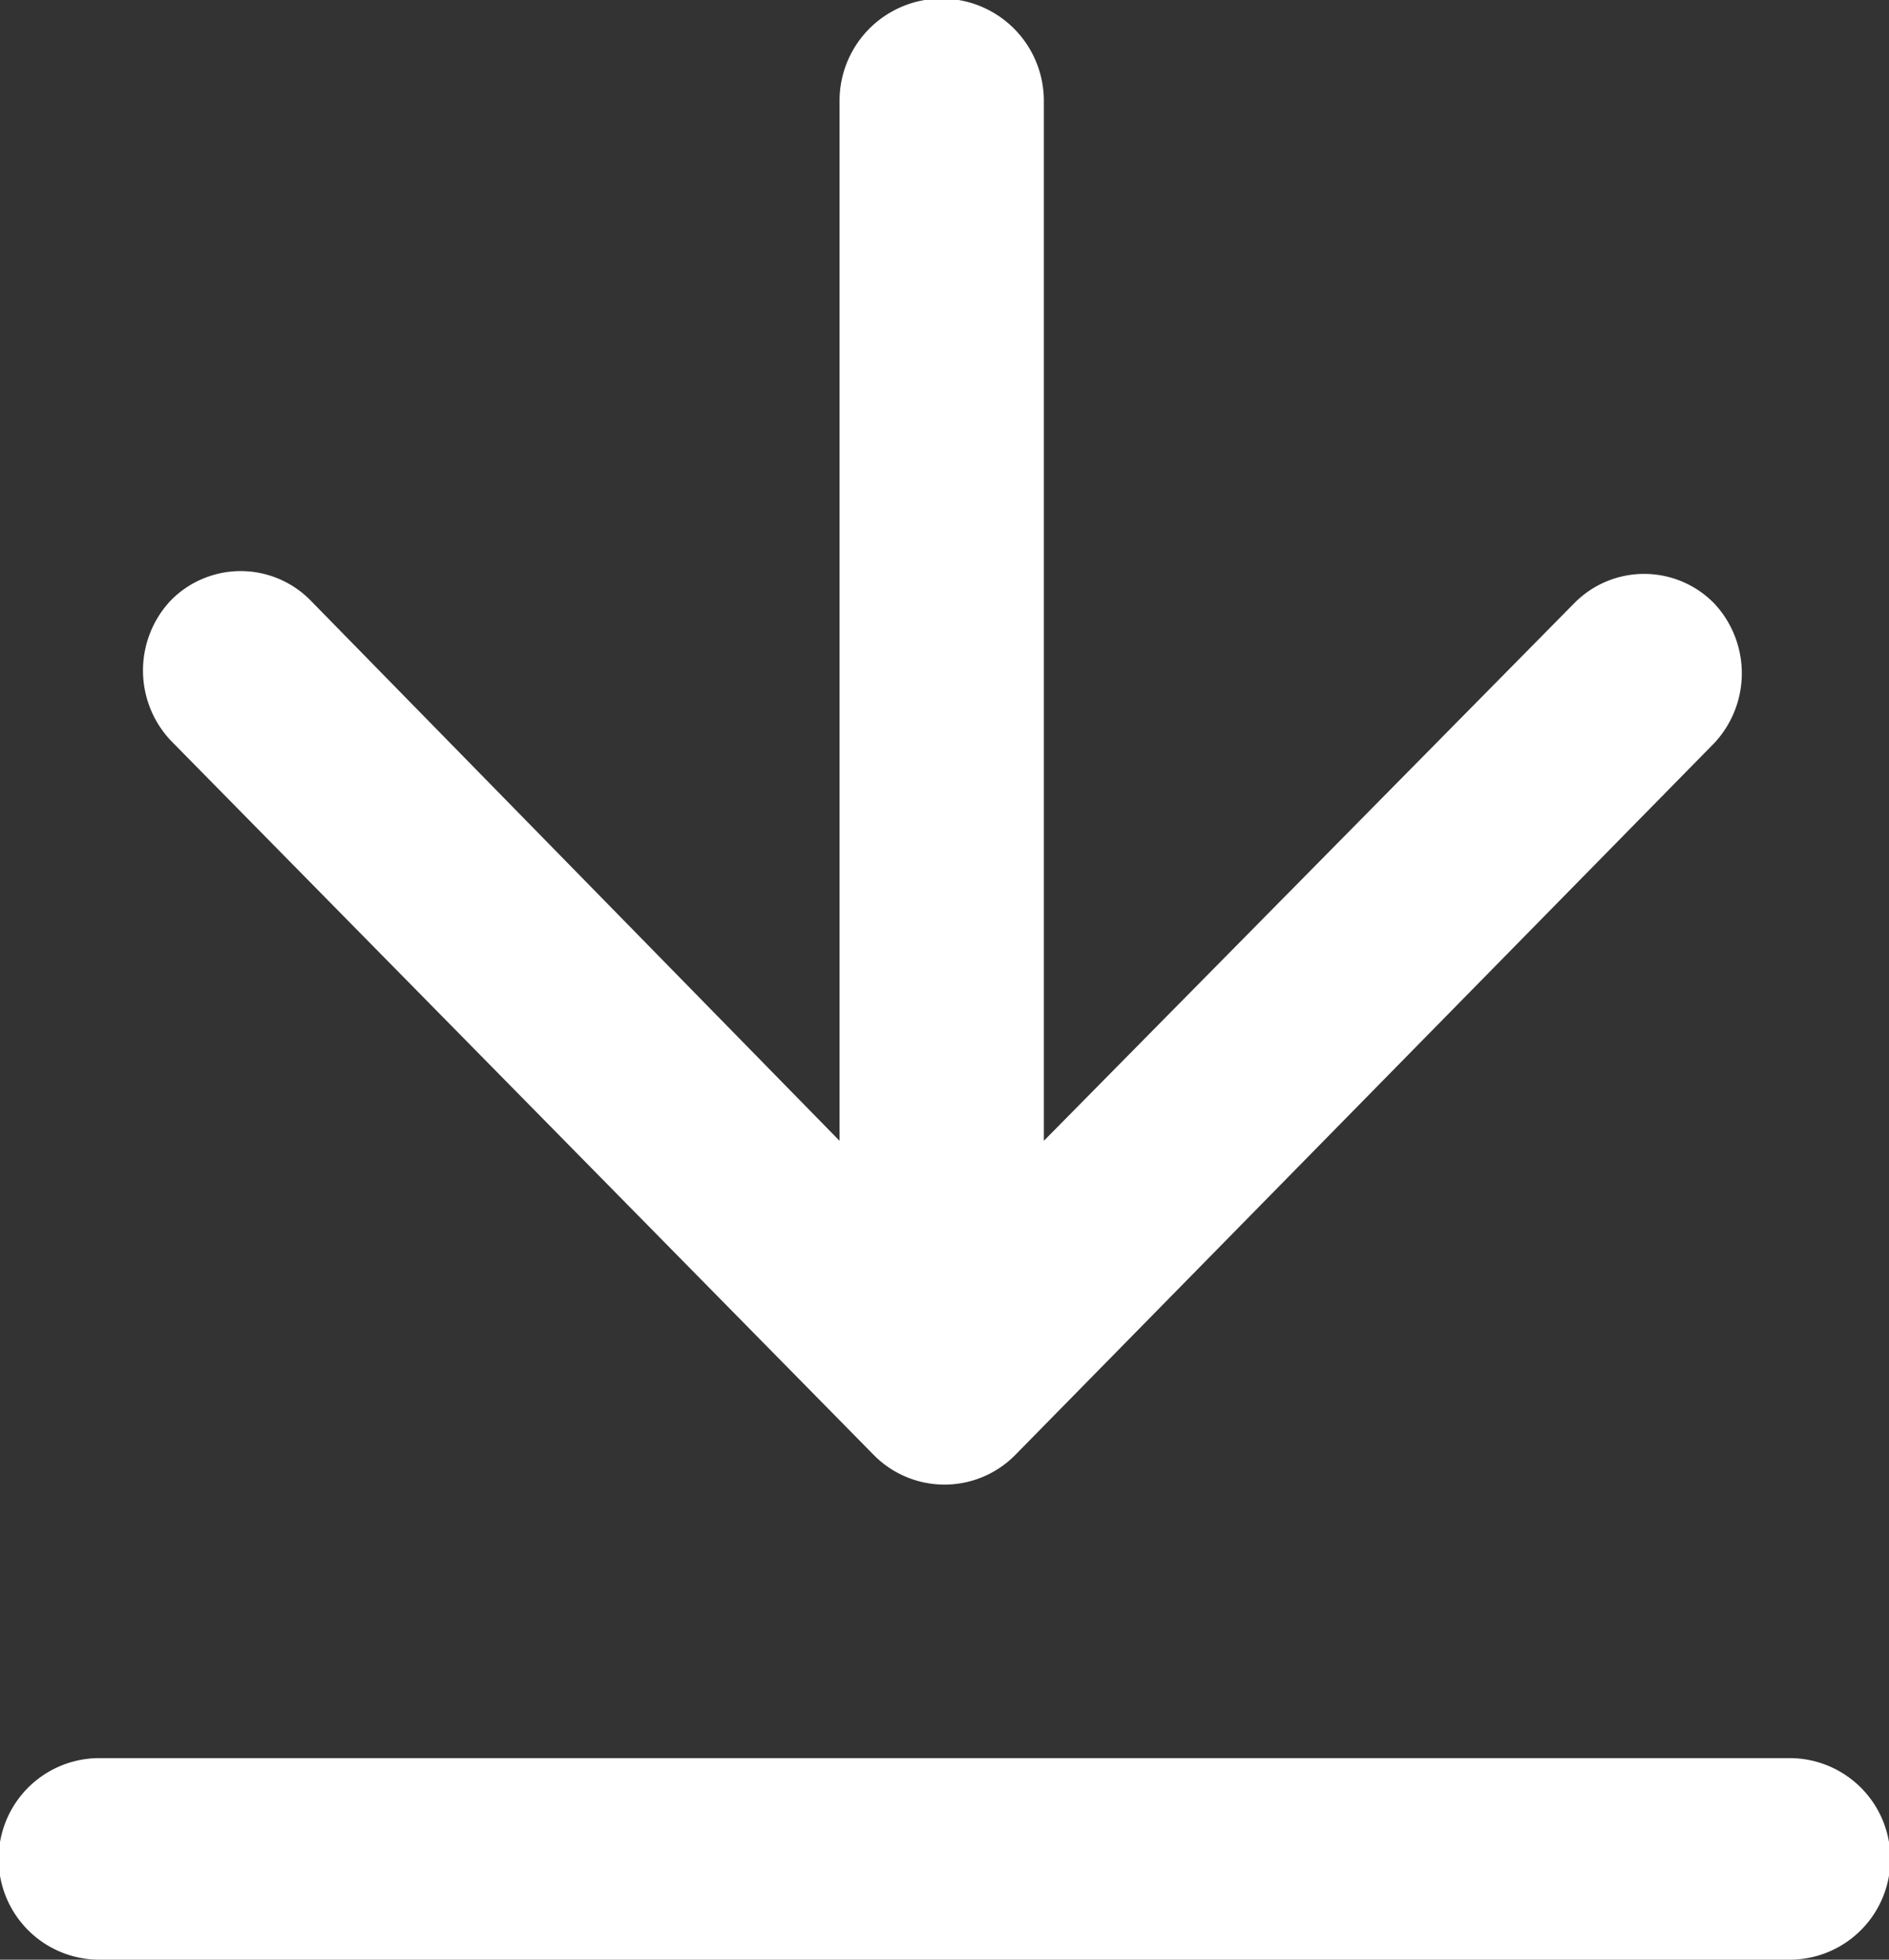 <svg id="Layer_1" data-name="Layer 1" xmlns="http://www.w3.org/2000/svg" viewBox="0 0 13.5 14">
    <rect x="0" y="0" width="13.5" height="14" fill="#333333" stroke="none"/>
    <defs>
        <style>.cls-1{fill:#fff;}</style>
    </defs>
    <title>ebIcon_import_white</title>
    <path class="cls-1" d="M13.79,14.06H1.71a.72.72,0,0,0,0,1.44H13.79a.72.72,0,0,0,0-1.44Z" transform="translate(-1 -1.5)"/>
    <path class="cls-1"
          d="M7.25,11.9a.71.71,0,0,0,1,0l5-5.09a.73.73,0,0,0,0-1,.7.7,0,0,0-1,0L8.46,9.65V2.22A.71.71,0,1,0,7,2.22V9.65L3.22,5.79a.7.7,0,0,0-1,0,.73.73,0,0,0,0,1Z"
          transform="translate(-1 -1.5)"/>
</svg>

